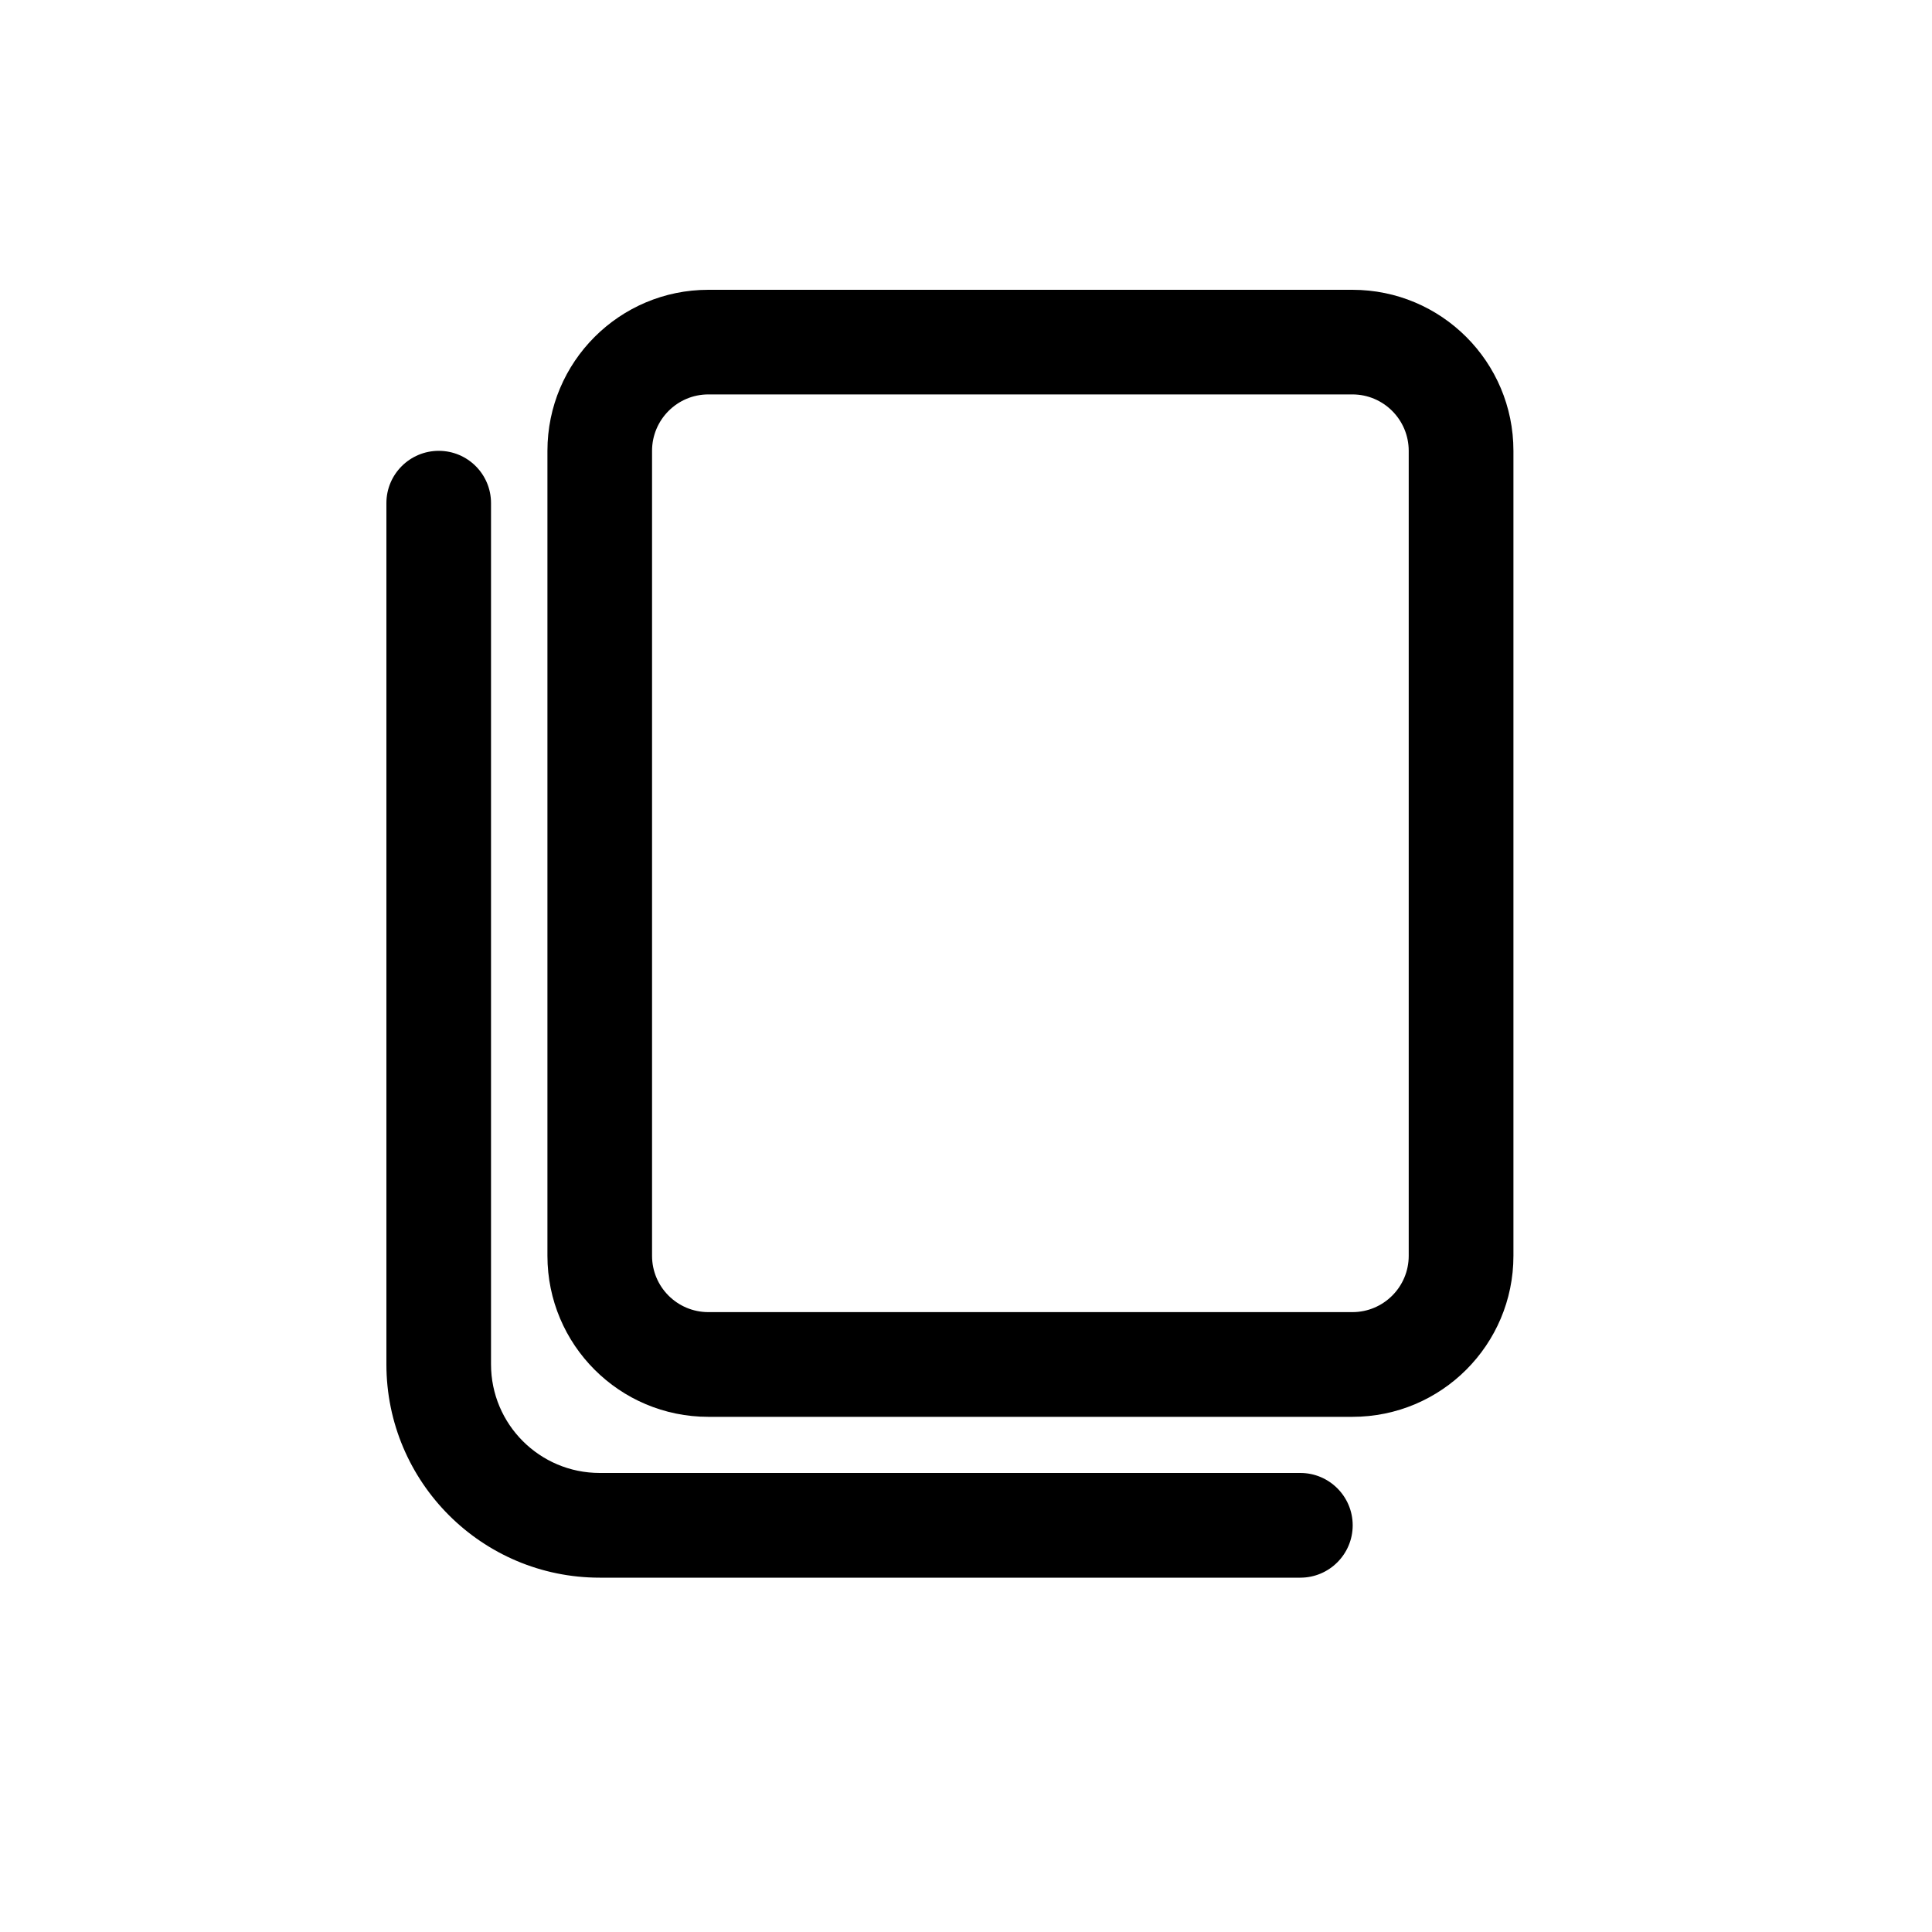 <svg width="20" height="20" viewBox="0 0 20 20" fill="none" xmlns="http://www.w3.org/2000/svg">
<path fill-rule="evenodd" clip-rule="evenodd" d="M5.667 4.667C5.667 3.746 6.413 3 7.333 3H14C14.921 3 15.667 3.746 15.667 4.667V13C15.667 13.921 14.921 14.667 14 14.667H7.333C6.413 14.667 5.667 13.921 5.667 13V4.667ZM7.333 4.083H14C14.322 4.083 14.583 4.345 14.583 4.667V13C14.583 13.322 14.322 13.583 14 13.583H7.333C7.011 13.583 6.75 13.322 6.75 13V4.667C6.75 4.345 7.011 4.083 7.333 4.083Z" fill="black"/>
<path d="M13.461 16.332C13.76 16.332 14.003 16.089 14.003 15.79C14.003 15.491 13.76 15.248 13.461 15.248L6.208 15.248C5.587 15.248 5.083 14.745 5.083 14.123L5.083 5.208C5.083 4.909 4.841 4.667 4.542 4.667C4.243 4.667 4 4.909 4 5.208V14.123C4 15.343 4.989 16.332 6.208 16.332H13.461Z" fill="black"/>
</svg>

